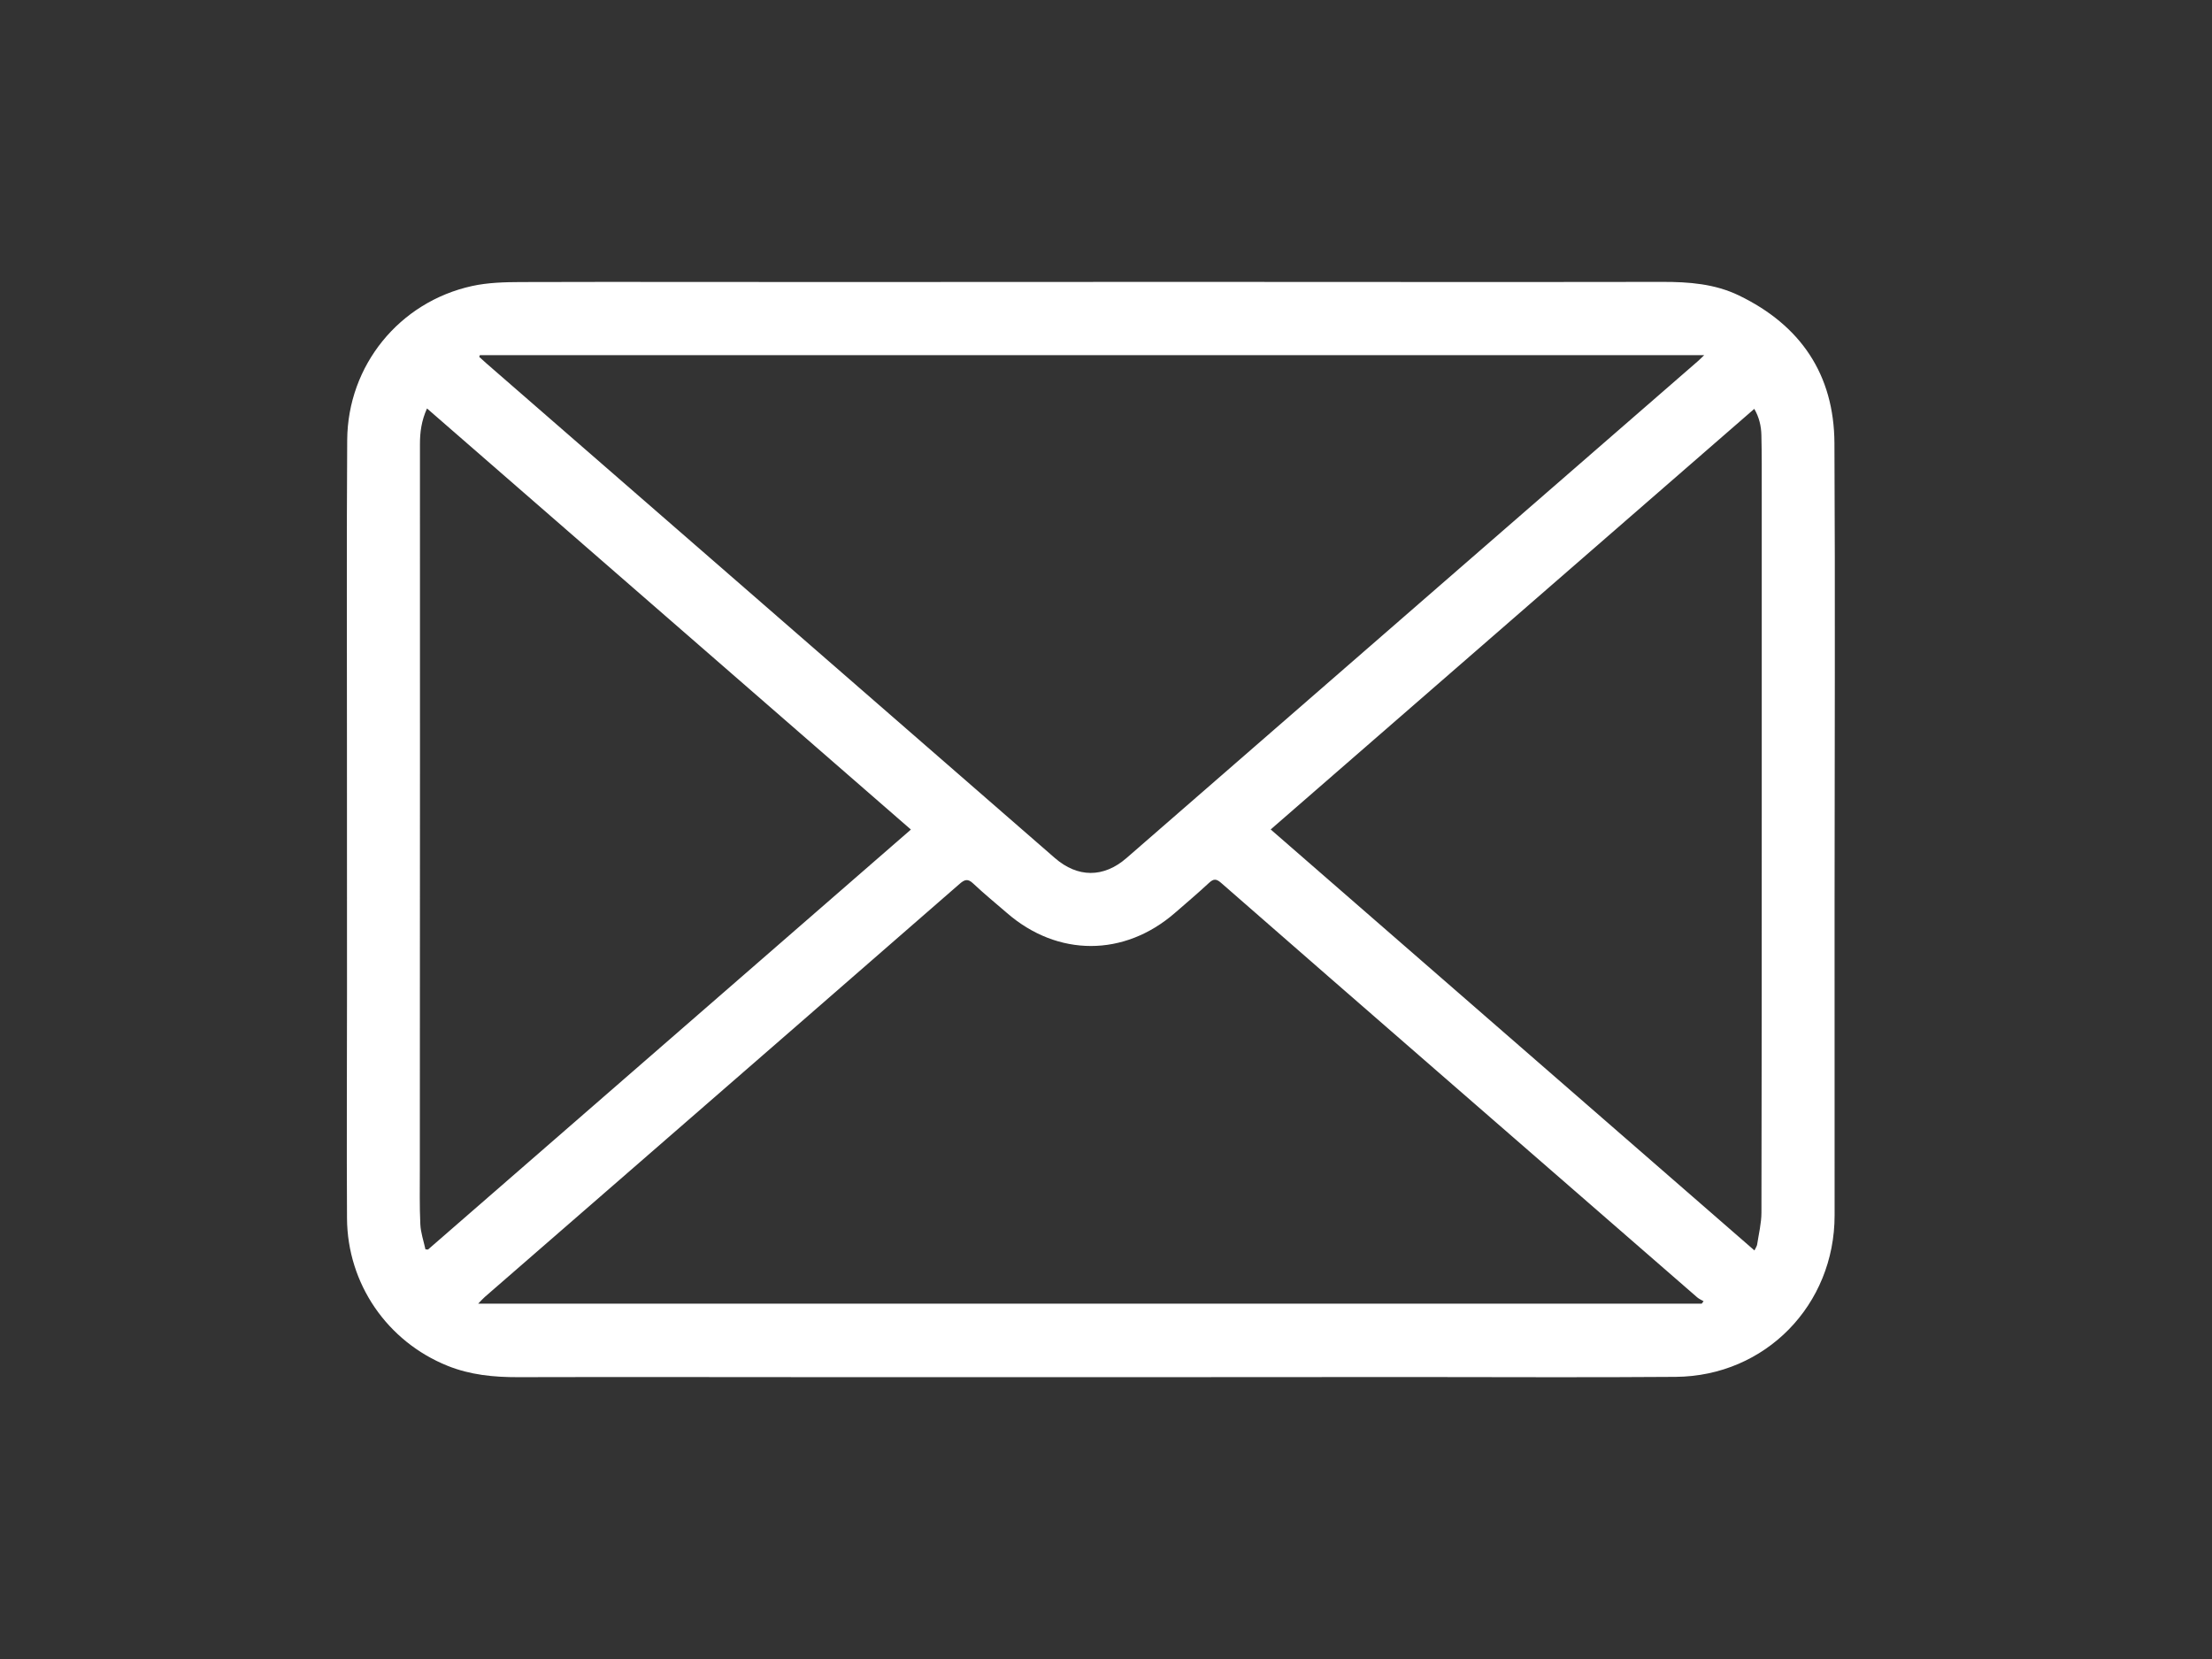 <?xml version="1.0" encoding="utf-8"?>
<!-- Generator: Adobe Illustrator 24.0.0, SVG Export Plug-In . SVG Version: 6.00 Build 0)  -->
<svg version="1.1" xmlns="http://www.w3.org/2000/svg" xmlns:xlink="http://www.w3.org/1999/xlink" x="0px" y="0px"
	 viewBox="0 0 800 600" style="enable-background:new 0 0 800 600;" xml:space="preserve">
<rect x="0" y="0" width="800" height="600" fill="#333333" stroke="none"/>
<style type="text/css">
	.st0{fill:#FFFFFF;}
</style>
<g id="Layer_1">
</g>
<g id="Layer_2">
	<g>
		<path class="st0" d="M394.55,498.07c-30.91,0-61.83,0.01-92.74,0c-38.16-0.01-76.33-0.1-114.49,0
			c-8.76,0.02-17.28-0.81-25.46-4.11c-21.81-8.79-36.22-29.65-36.36-53.34c-0.16-27.16,0-54.33,0-81.49
			c0-29.83-0.03-59.66-0.02-89.49c0-36.83-0.14-73.66,0.09-110.49c0.17-26.95,18.83-49.93,45.16-55.71
			c5.71-1.25,11.74-1.41,17.63-1.43C225.17,101.9,262,102,298.83,102c43.08,0,86.16-0.05,129.24-0.05c57.74,0,115.49,0.1,173.23,0
			c9.54-0.02,18.88,0.7,27.55,4.88c22.33,10.76,34.47,28.58,34.6,53.45c0.3,55.41,0.06,110.82,0.05,166.23
			c-0.01,37.66-0.02,75.33,0.01,112.99c0.02,32.46-25.03,58.2-57.48,58.46c-31.83,0.26-63.66,0.05-95.49,0.06
			c-37.5,0.01-74.99,0.04-112.49,0.06C396.88,498.07,395.72,498.07,394.55,498.07z M173.55,128.45c-0.08,0.21-0.16,0.41-0.23,0.62
			c0.85,0.77,1.68,1.56,2.55,2.31c30.6,26.62,61.21,53.23,91.8,79.86c37.95,33.02,75.88,66.05,113.83,99.07
			c8.27,7.19,17.65,7.2,25.91,0.02c39.21-34.1,78.42-68.22,117.63-102.32c29.66-25.79,59.34-51.57,89-77.37
			c0.66-0.57,1.26-1.2,2.3-2.19C468.34,128.45,320.94,128.45,173.55,128.45z M615.46,471.48c0.22-0.29,0.44-0.59,0.66-0.88
			c-0.77-0.46-1.63-0.81-2.3-1.39c-31.3-27.2-62.6-54.42-93.88-81.65c-26.13-22.74-52.27-45.48-78.35-68.29
			c-1.68-1.47-2.68-1.5-4.31,0.01c-4.02,3.74-8.22,7.29-12.37,10.9c-18.32,15.92-42.38,15.93-60.7,0.04
			c-4.09-3.55-8.3-6.96-12.23-10.68c-1.94-1.84-3.07-1.49-4.91,0.11c-39.23,34.21-78.51,68.36-117.78,102.51
			c-17.97,15.63-35.96,31.24-53.93,46.88c-0.76,0.66-1.42,1.43-2.42,2.45C320.82,471.48,468.14,471.48,615.46,471.48z
			 M329.44,300.02c-58.51-50.92-116.63-101.49-175.01-152.3c-2.02,4.48-2.55,8.62-2.55,12.89c0.02,38.49,0.02,76.99,0.01,115.48
			c-0.01,48.99-0.04,97.99-0.05,146.98c0,6.58-0.13,13.17,0.18,19.74c0.14,3.03,1.2,6.03,1.85,9.04c0.31,0.02,0.61,0.04,0.92,0.07
			C212.88,401.4,270.97,350.88,329.44,300.02z M459.56,299.98c58.52,50.93,116.6,101.48,174.96,152.26
			c0.46-0.99,0.88-1.53,0.97-2.12c0.58-3.85,1.55-7.71,1.56-11.57c0.12-47.58,0.1-95.16,0.11-142.74c0.01-39.25,0.01-78.49,0-117.74
			c0-6.92,0.04-13.83-0.13-20.75c-0.08-3.2-0.77-6.33-2.57-9.45C576.08,198.64,517.98,249.16,459.56,299.98z"/>
	</g>
</g>
</svg>
